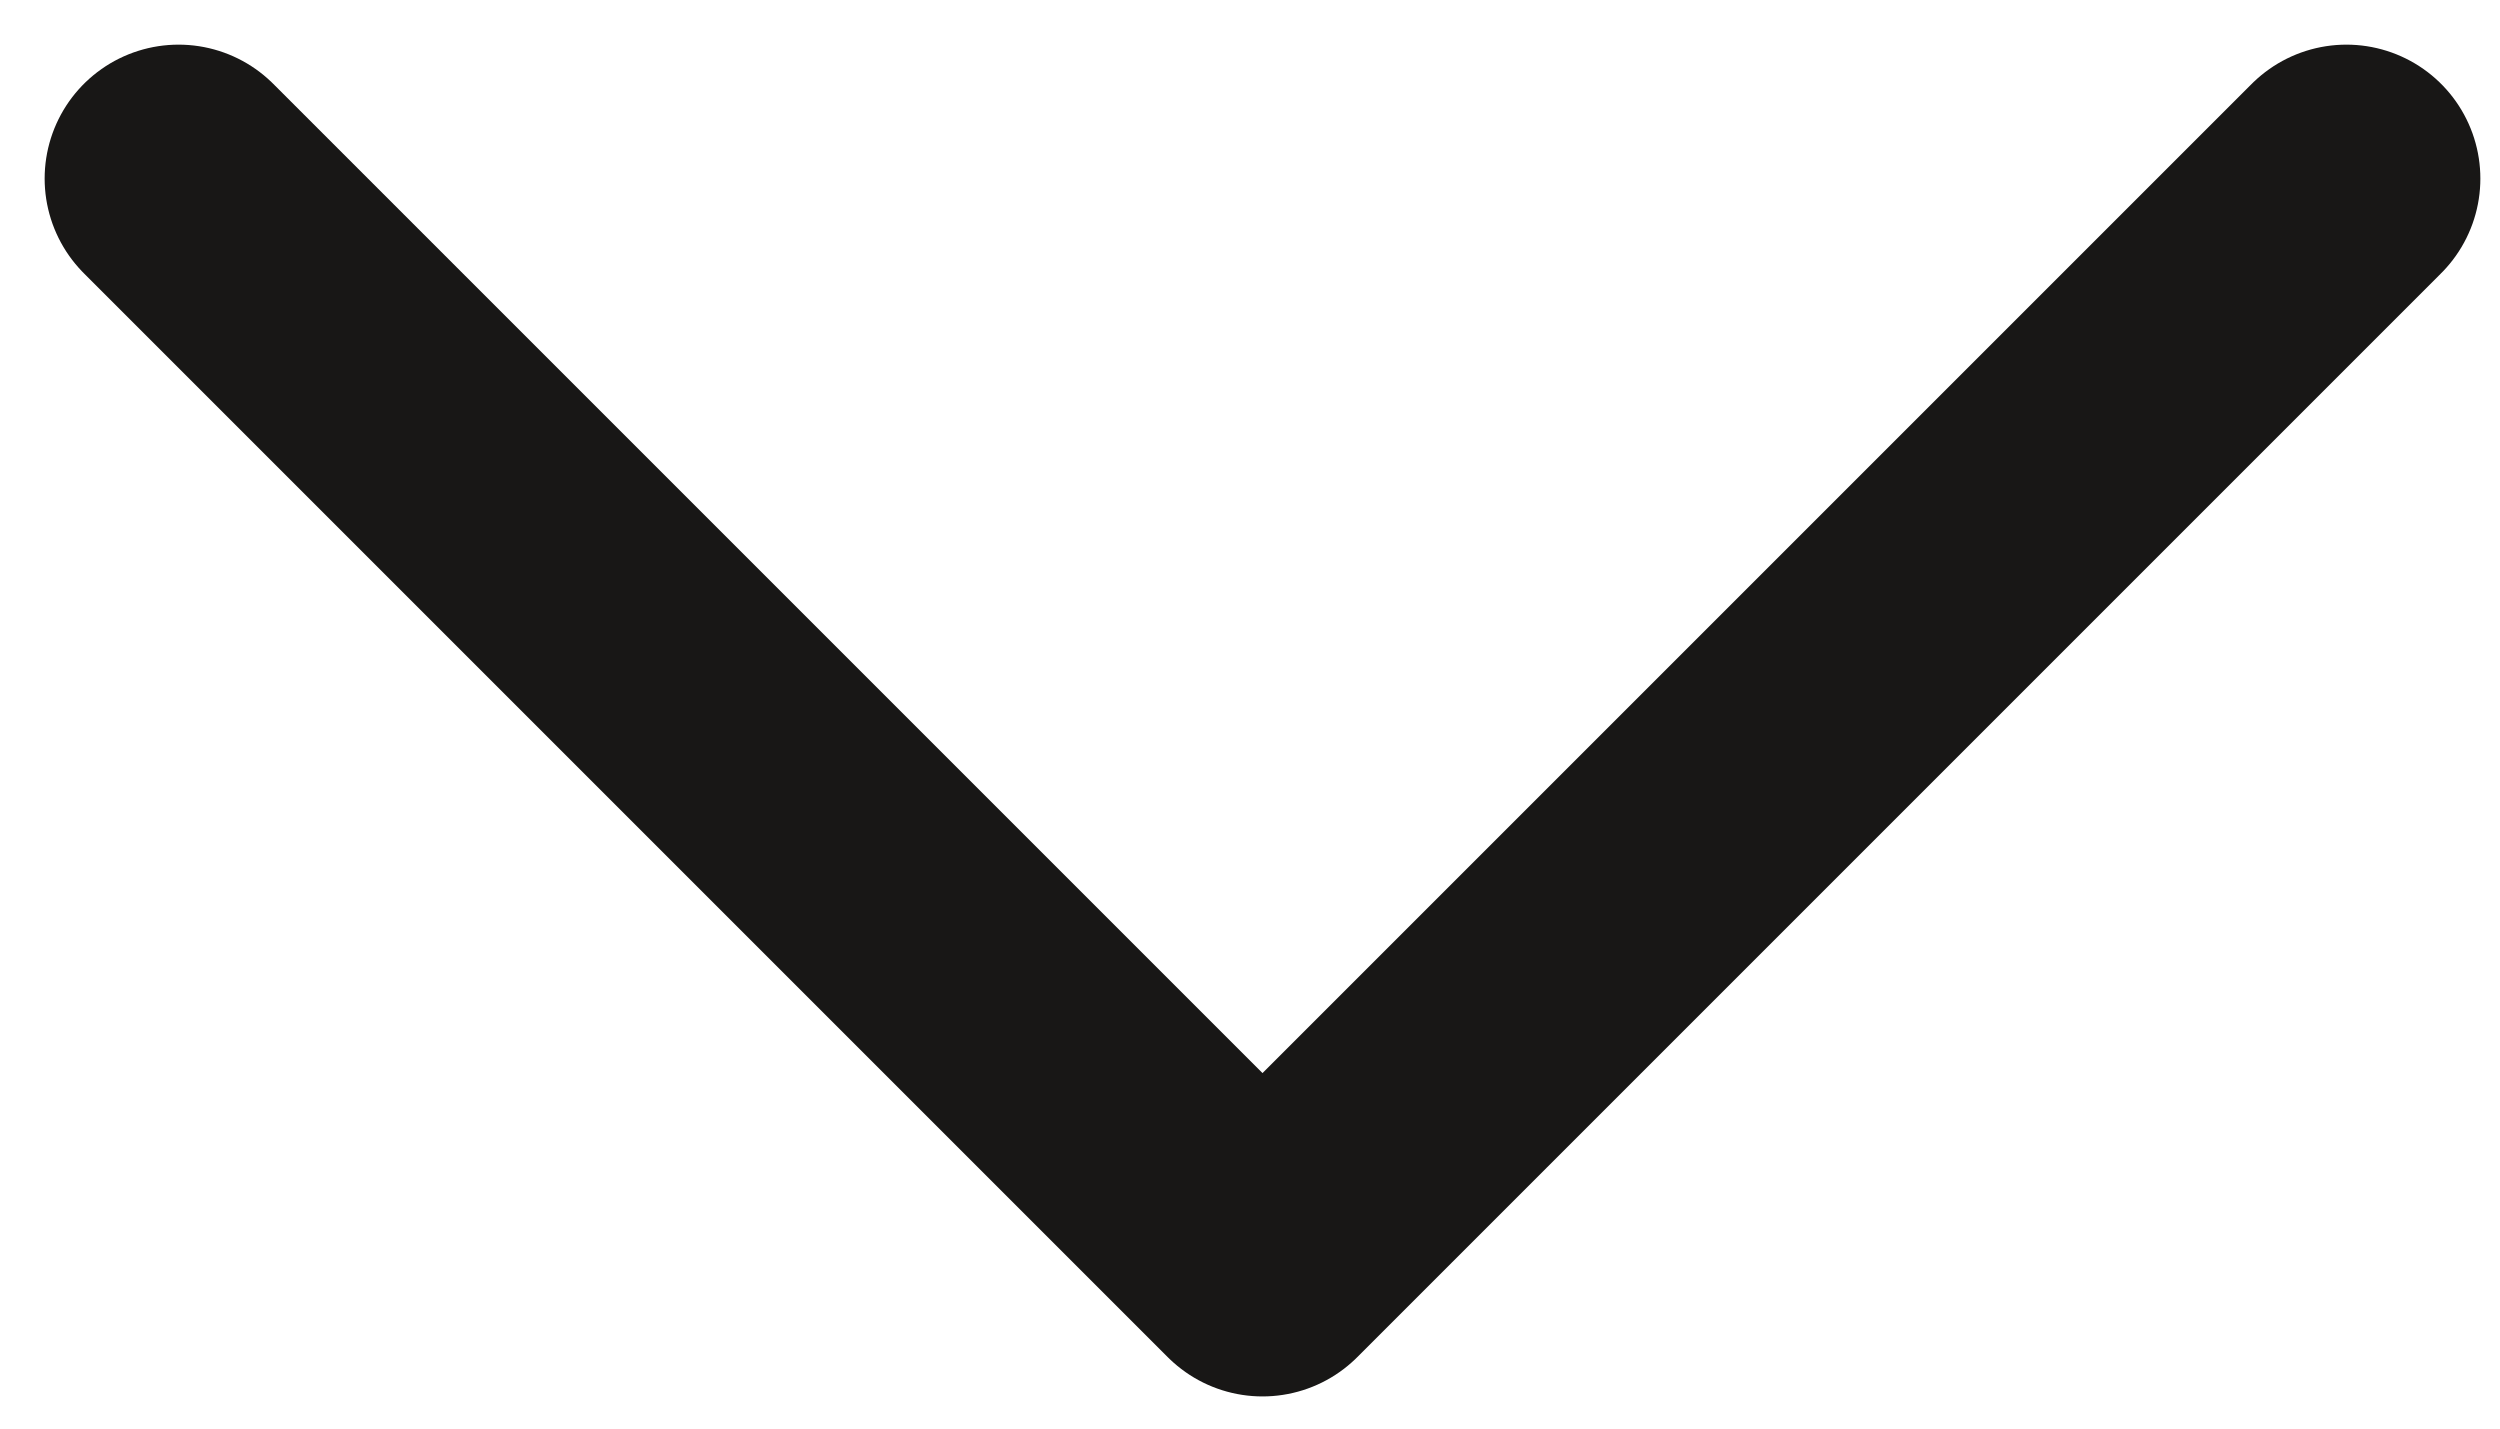 <svg width="14" height="8" viewBox="0 0 14 8" fill="none" xmlns="http://www.w3.org/2000/svg">
<path d="M13.14 1L7.07 7.07L1 1" stroke="#181716" stroke-width="1.5" stroke-miterlimit="10" stroke-linecap="round" stroke-linejoin="round"/>
</svg>
